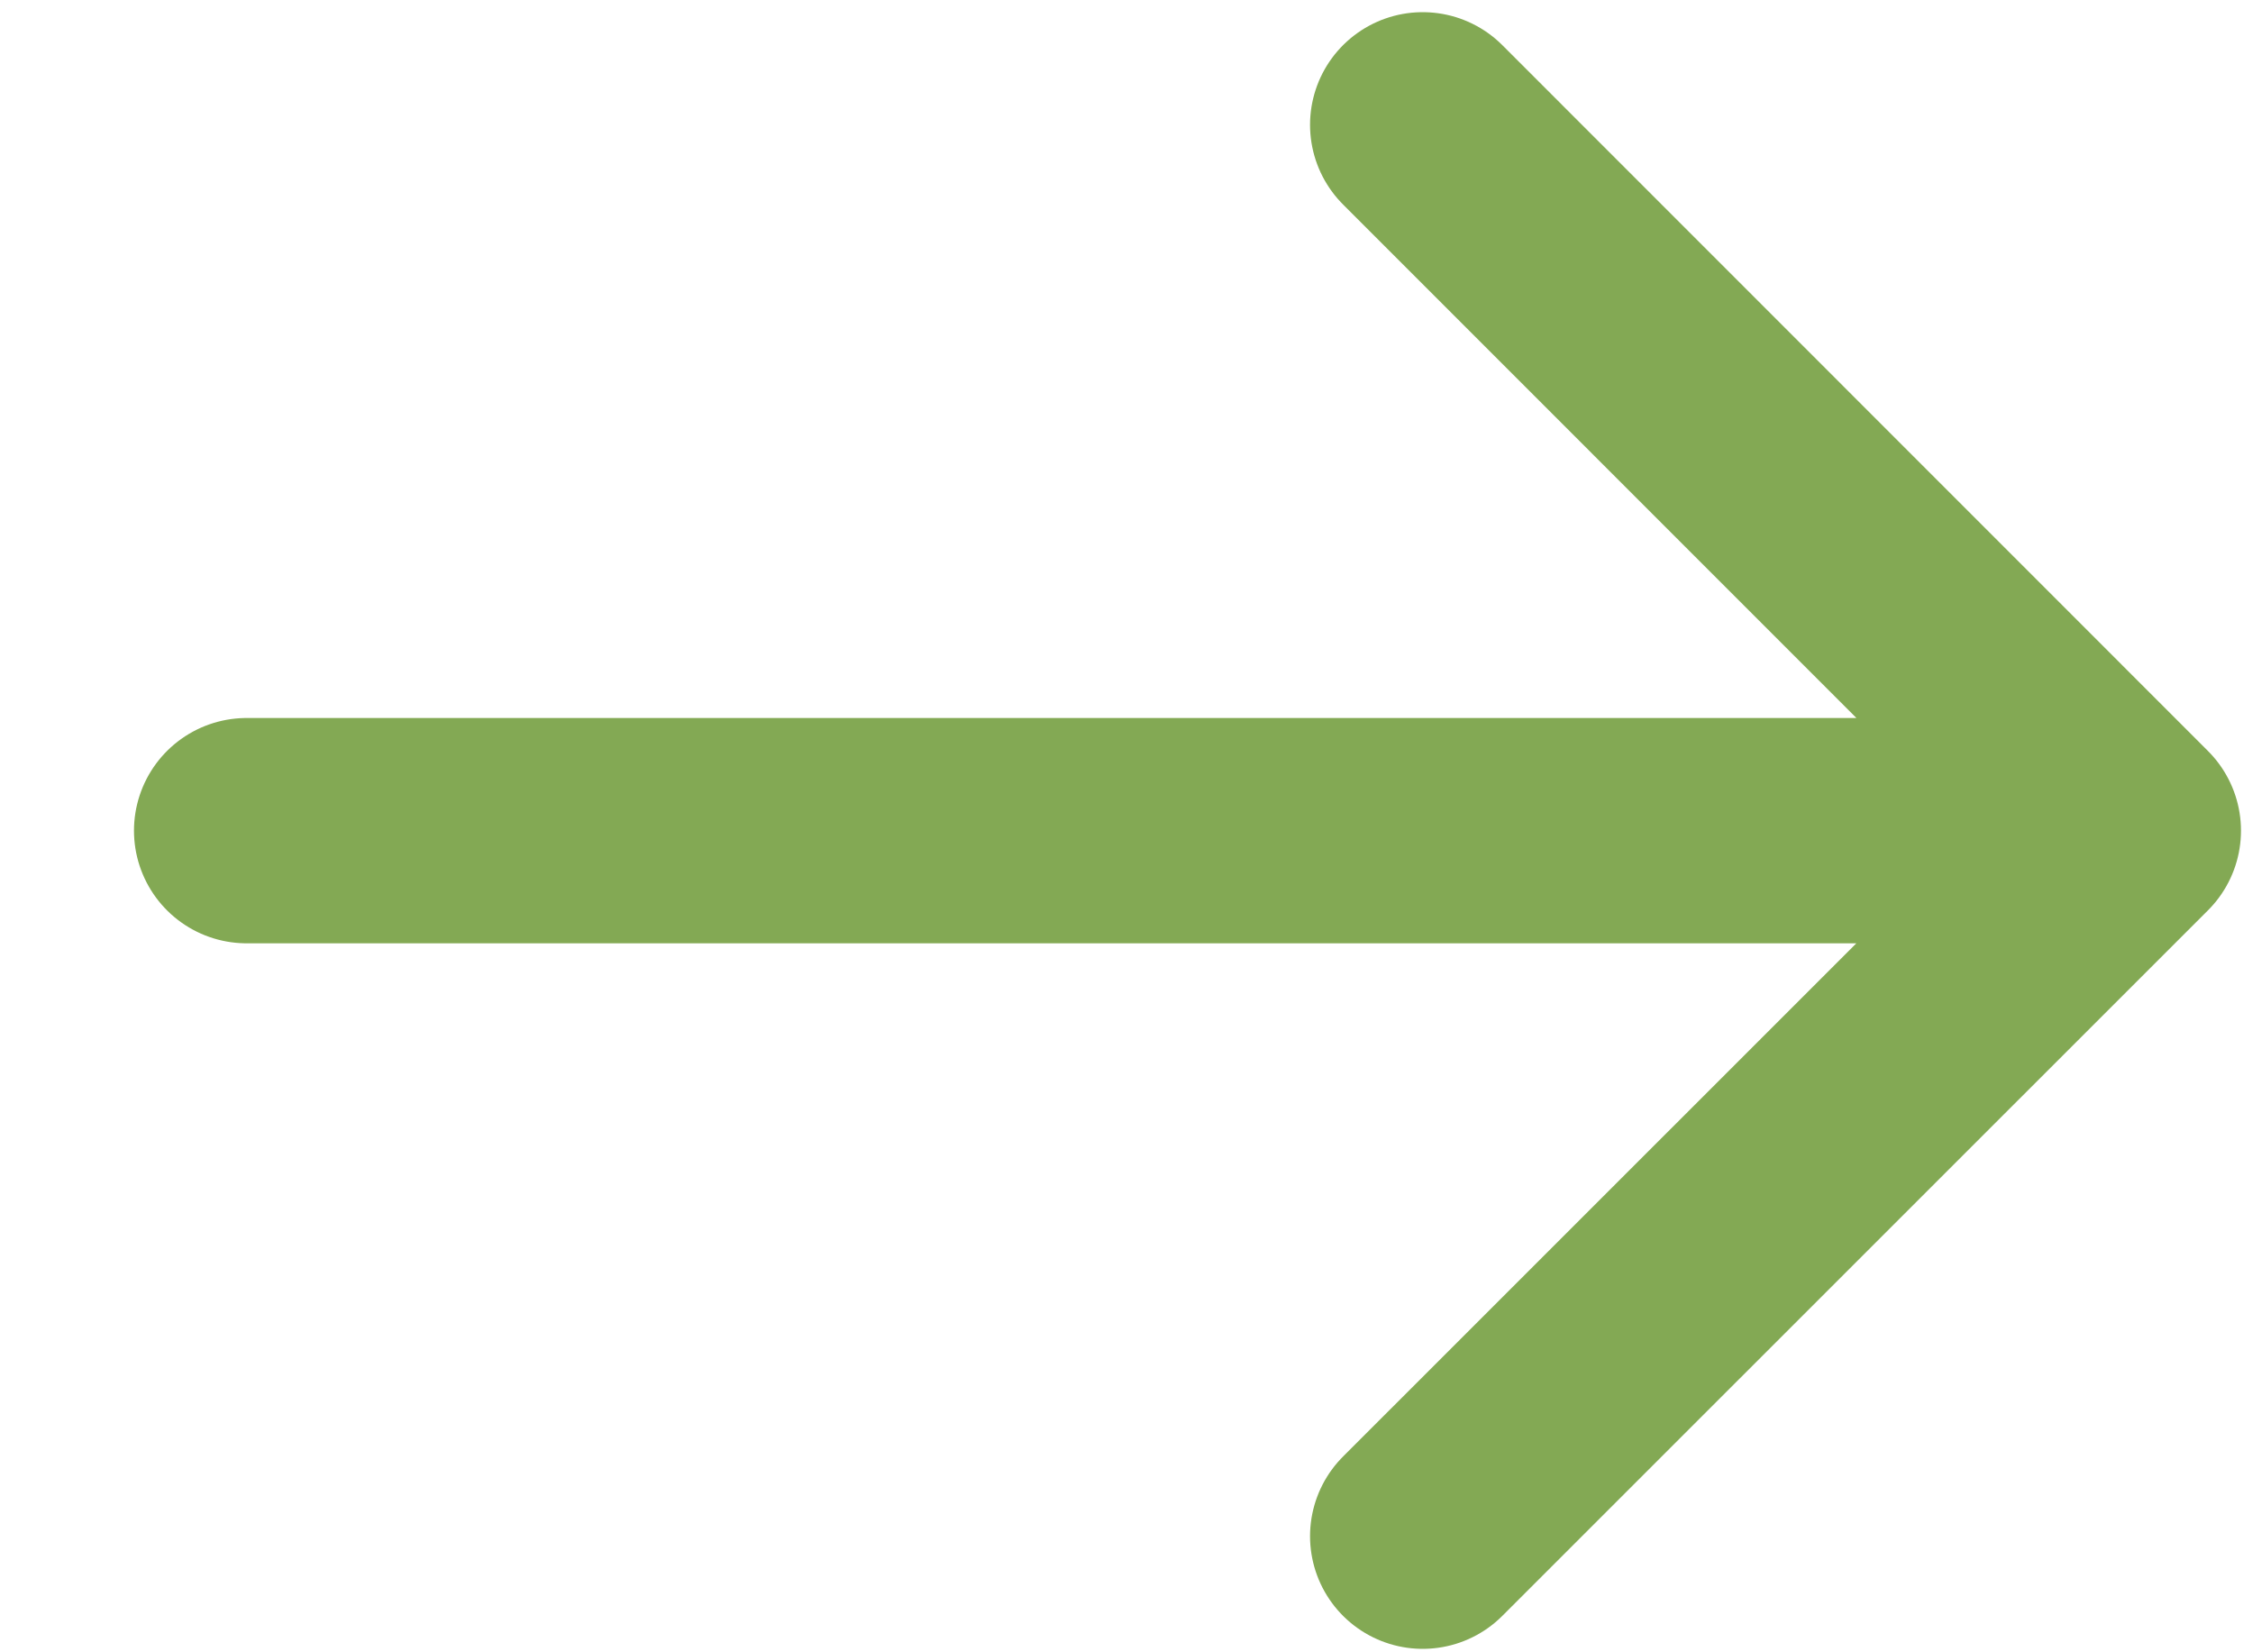 <svg xmlns="http://www.w3.org/2000/svg" width="15" height="11" fill="none"><path stroke="#83A954" stroke-linecap="round" stroke-linejoin="round" stroke-width="1.5" d="M1.642 5.53H14.17m0 0-4.698 4.697M14.17 5.53 9.472.831"/></svg>